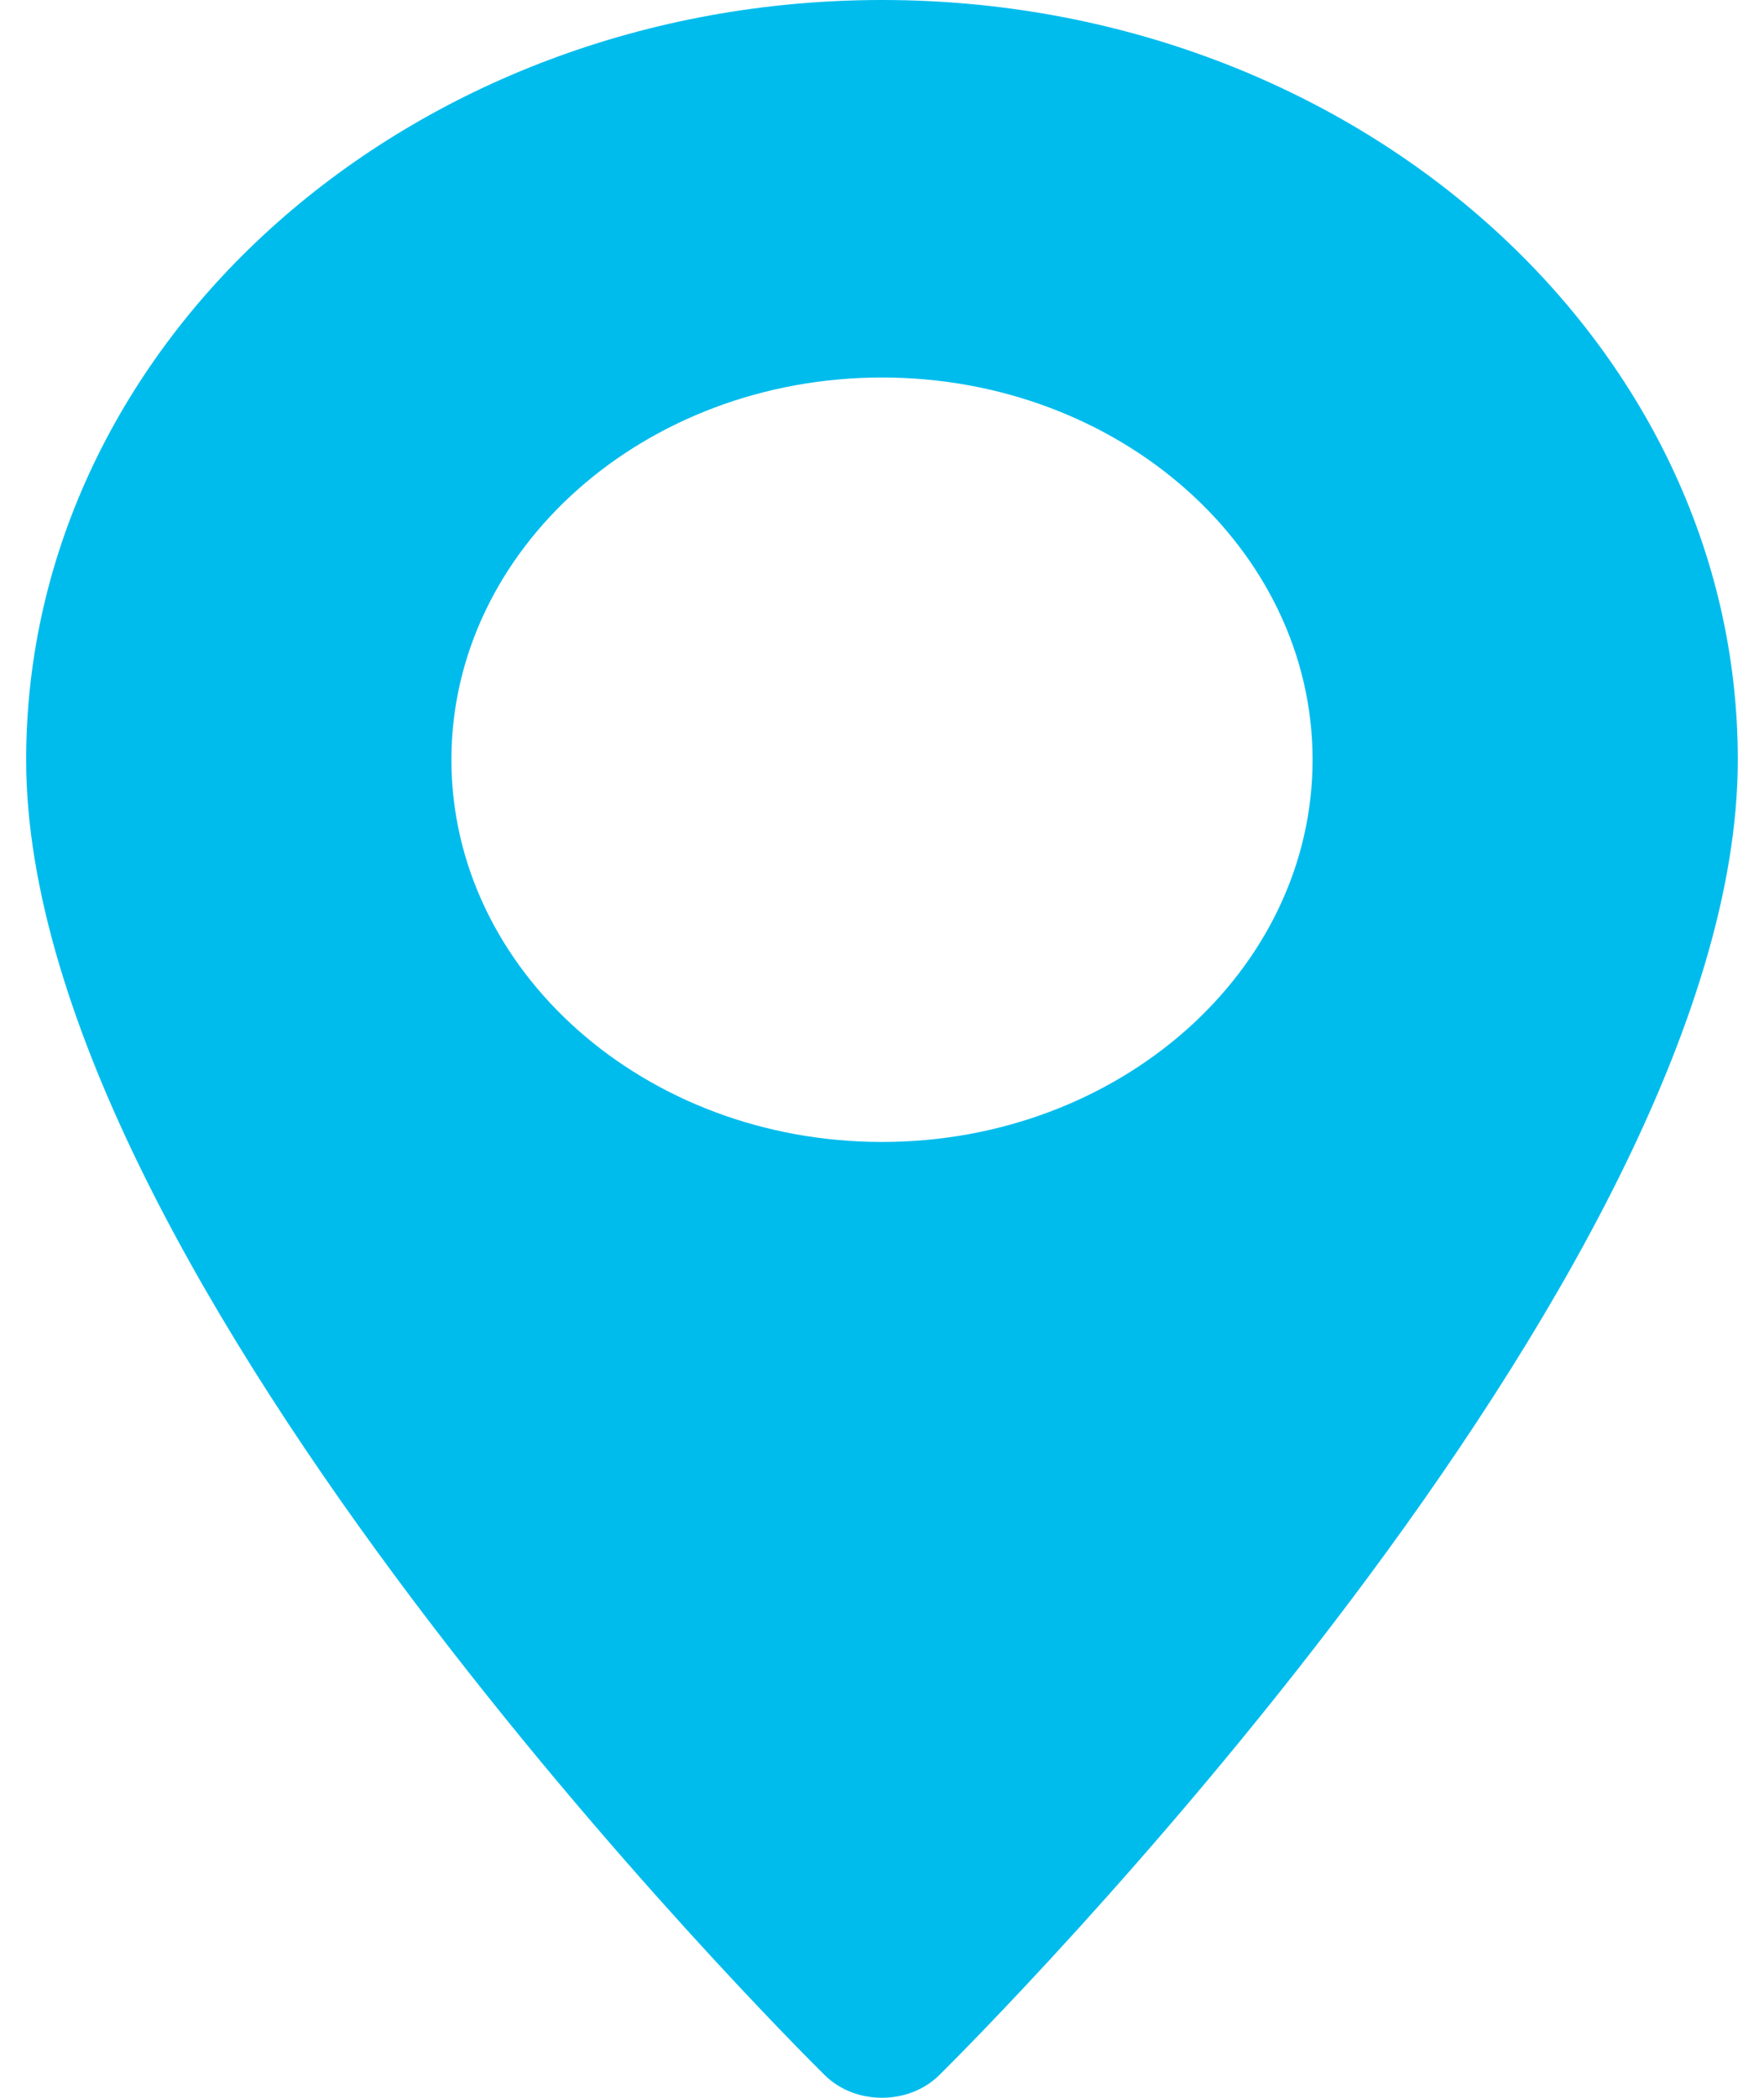 <svg width="53" height="63" viewBox="0 0 53 63" fill="none" xmlns="http://www.w3.org/2000/svg">
<path d="M26.5 0C12.321 0 0.786 10.235 0.786 22.816C0.786 38.429 23.797 61.35 24.777 62.318C25.697 63.228 27.304 63.226 28.222 62.318C29.202 61.35 52.213 38.429 52.213 22.816C52.213 10.235 40.678 0 26.5 0ZM26.5 34.295C19.366 34.295 13.563 29.146 13.563 22.816C13.563 16.486 19.366 11.337 26.5 11.337C33.633 11.337 39.437 16.486 39.437 22.816C39.437 29.146 33.633 34.295 26.5 34.295Z" fill="#00BCED"/>
</svg>
